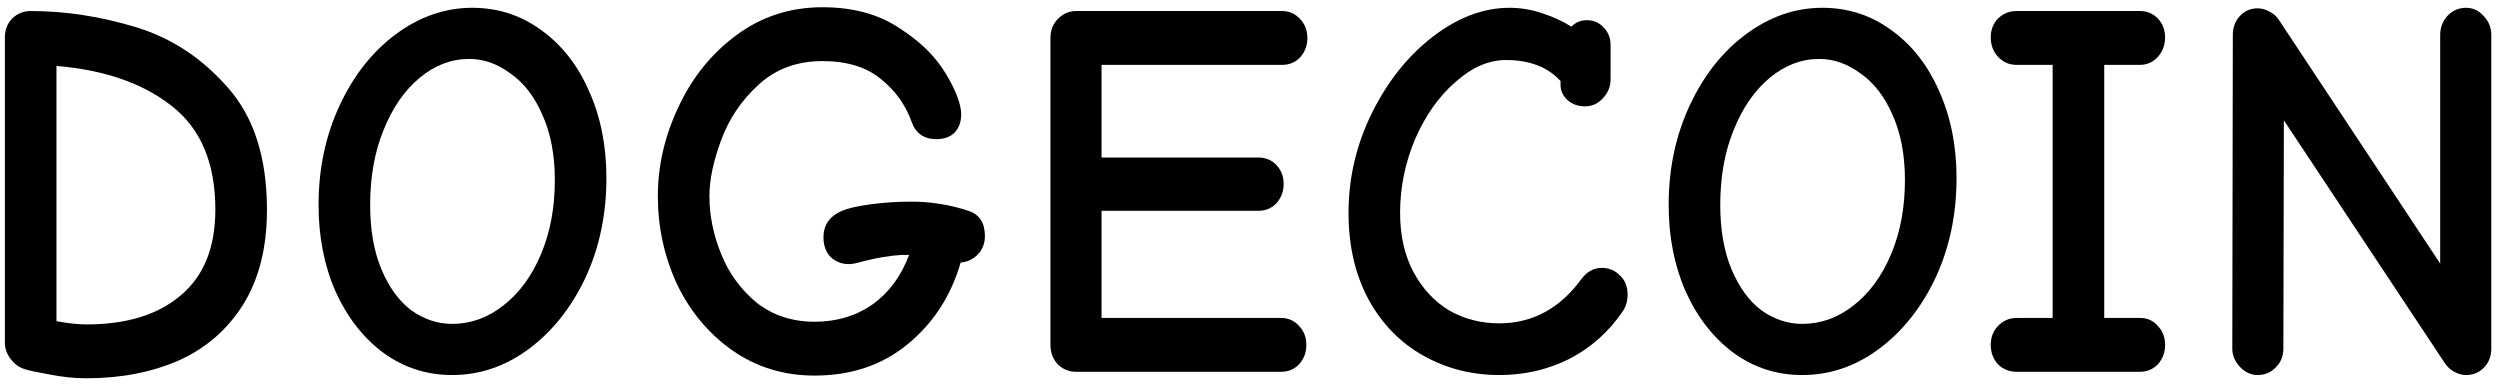 <svg width="78" height="12" viewBox="0 0 78 12" fill="none" xmlns="http://www.w3.org/2000/svg">
<g id="DOGECOIN">
<path d="M2.695 11.802C2.32 11.802 1.939 11.762 1.553 11.684C1.166 11.617 0.903 11.561 0.764 11.516C0.592 11.46 0.447 11.354 0.329 11.197C0.211 11.04 0.152 10.872 0.152 10.693V1.167C0.152 0.932 0.227 0.736 0.378 0.579C0.539 0.422 0.732 0.344 0.957 0.344C2.041 0.344 3.135 0.512 4.241 0.848C5.346 1.184 6.301 1.811 7.106 2.73C7.921 3.648 8.329 4.919 8.329 6.543C8.329 7.719 8.082 8.705 7.588 9.5C7.095 10.284 6.424 10.866 5.576 11.247C4.729 11.617 3.768 11.802 2.695 11.802ZM2.695 10.122C3.951 10.122 4.933 9.819 5.641 9.214C6.36 8.61 6.719 7.719 6.719 6.543C6.719 5.087 6.263 4.006 5.351 3.301C4.45 2.595 3.253 2.181 1.762 2.058V10.021C2.127 10.088 2.438 10.122 2.695 10.122Z" fill="black"/>
<path d="M14.108 11.701C13.314 11.701 12.6 11.471 11.967 11.012C11.334 10.542 10.835 9.903 10.47 9.097C10.116 8.29 9.939 7.389 9.939 6.392C9.939 5.261 10.159 4.225 10.599 3.284C11.039 2.343 11.624 1.604 12.353 1.066C13.094 0.518 13.888 0.243 14.736 0.243C15.53 0.243 16.243 0.473 16.876 0.932C17.52 1.391 18.019 2.024 18.373 2.83C18.738 3.637 18.92 4.544 18.92 5.552C18.92 6.694 18.7 7.736 18.26 8.677C17.82 9.606 17.23 10.346 16.49 10.894C15.76 11.432 14.966 11.701 14.108 11.701ZM14.108 10.105C14.687 10.105 15.218 9.914 15.701 9.534C16.195 9.153 16.587 8.621 16.876 7.938C17.166 7.254 17.311 6.482 17.311 5.619C17.311 4.835 17.182 4.158 16.924 3.586C16.678 3.015 16.345 2.584 15.927 2.293C15.519 1.99 15.09 1.839 14.639 1.839C14.081 1.839 13.566 2.035 13.094 2.427C12.622 2.819 12.246 3.362 11.967 4.057C11.688 4.74 11.549 5.518 11.549 6.392C11.549 7.176 11.667 7.848 11.903 8.408C12.139 8.968 12.45 9.394 12.836 9.685C13.233 9.965 13.657 10.105 14.108 10.105Z" fill="black"/>
<path d="M25.418 11.718C24.452 11.718 23.594 11.454 22.843 10.928C22.102 10.402 21.528 9.713 21.12 8.862C20.723 7.999 20.525 7.086 20.525 6.123C20.525 5.171 20.739 4.242 21.169 3.334C21.598 2.416 22.199 1.671 22.971 1.1C23.755 0.518 24.651 0.226 25.659 0.226C26.604 0.226 27.398 0.439 28.041 0.865C28.696 1.279 29.184 1.755 29.506 2.293C29.828 2.83 29.989 3.256 29.989 3.57C29.989 3.805 29.919 3.995 29.78 4.141C29.64 4.275 29.453 4.342 29.216 4.342C28.83 4.342 28.573 4.163 28.444 3.805C28.251 3.267 27.929 2.819 27.478 2.461C27.027 2.091 26.421 1.906 25.659 1.906C24.865 1.906 24.2 2.153 23.663 2.646C23.138 3.127 22.751 3.698 22.505 4.359C22.258 5.02 22.134 5.608 22.134 6.123C22.134 6.728 22.258 7.333 22.505 7.938C22.751 8.542 23.122 9.046 23.615 9.45C24.12 9.842 24.72 10.038 25.418 10.038C26.105 10.038 26.706 9.858 27.221 9.5C27.736 9.13 28.117 8.615 28.363 7.954H28.122C27.757 7.977 27.355 8.044 26.915 8.156C26.732 8.212 26.587 8.24 26.48 8.24C26.266 8.24 26.078 8.167 25.917 8.022C25.767 7.865 25.692 7.658 25.692 7.4C25.692 7.019 25.885 6.745 26.271 6.577C26.453 6.498 26.748 6.431 27.156 6.375C27.575 6.319 27.998 6.291 28.428 6.291C29.039 6.291 29.635 6.386 30.214 6.577C30.558 6.689 30.729 6.952 30.729 7.366C30.729 7.557 30.676 7.725 30.568 7.87C30.461 8.005 30.327 8.1 30.166 8.156C30.08 8.178 30.016 8.19 29.973 8.19C29.672 9.231 29.12 10.082 28.315 10.743C27.521 11.393 26.555 11.718 25.418 11.718Z" fill="black"/>
<path d="M33.579 11.6C33.354 11.6 33.161 11.522 33 11.365C32.849 11.197 32.774 10.995 32.774 10.76V1.184C32.774 0.949 32.849 0.753 33 0.596C33.161 0.428 33.354 0.344 33.579 0.344H40.001C40.227 0.344 40.414 0.428 40.565 0.596C40.715 0.753 40.79 0.949 40.79 1.184C40.79 1.419 40.715 1.621 40.565 1.789C40.414 1.946 40.227 2.024 40.001 2.024H34.368V4.914H39.261C39.486 4.914 39.674 4.992 39.824 5.149C39.974 5.306 40.05 5.502 40.05 5.737C40.05 5.972 39.974 6.174 39.824 6.342C39.674 6.498 39.486 6.577 39.261 6.577H34.368V9.92H39.969C40.194 9.92 40.382 10.004 40.532 10.172C40.683 10.329 40.758 10.525 40.758 10.76C40.758 10.995 40.683 11.197 40.532 11.365C40.382 11.522 40.194 11.6 39.969 11.6H33.579Z" fill="black"/>
<path d="M46.774 11.701C45.915 11.701 45.127 11.499 44.408 11.096C43.689 10.693 43.12 10.11 42.702 9.349C42.283 8.576 42.074 7.674 42.074 6.644C42.074 5.558 42.315 4.522 42.798 3.536C43.292 2.539 43.925 1.744 44.697 1.15C45.481 0.546 46.28 0.243 47.096 0.243C47.439 0.243 47.777 0.299 48.11 0.411C48.453 0.523 48.759 0.663 49.027 0.831C49.156 0.697 49.317 0.63 49.51 0.63C49.724 0.63 49.902 0.708 50.041 0.865C50.181 1.01 50.25 1.19 50.25 1.402V2.478C50.25 2.702 50.17 2.898 50.009 3.066C49.859 3.234 49.671 3.318 49.446 3.318C49.231 3.318 49.048 3.25 48.898 3.116C48.759 2.982 48.689 2.825 48.689 2.646V2.528C48.292 2.091 47.723 1.873 46.983 1.873C46.446 1.873 45.921 2.102 45.406 2.562C44.891 3.01 44.472 3.603 44.15 4.342C43.839 5.082 43.683 5.849 43.683 6.644C43.683 7.35 43.823 7.966 44.102 8.492C44.381 9.007 44.751 9.405 45.212 9.685C45.685 9.954 46.205 10.088 46.774 10.088C47.815 10.088 48.673 9.623 49.349 8.694C49.446 8.57 49.542 8.486 49.639 8.442C49.735 8.386 49.848 8.358 49.977 8.358C50.202 8.358 50.39 8.436 50.54 8.593C50.701 8.738 50.781 8.94 50.781 9.198C50.781 9.388 50.733 9.556 50.637 9.702C50.197 10.351 49.639 10.85 48.963 11.197C48.297 11.533 47.568 11.701 46.774 11.701Z" fill="black"/>
<path d="M56.231 11.701C55.437 11.701 54.724 11.471 54.09 11.012C53.457 10.542 52.958 9.903 52.594 9.097C52.239 8.29 52.062 7.389 52.062 6.392C52.062 5.261 52.282 4.225 52.722 3.284C53.162 2.343 53.747 1.604 54.477 1.066C55.217 0.518 56.011 0.243 56.859 0.243C57.653 0.243 58.366 0.473 58.999 0.932C59.643 1.391 60.142 2.024 60.496 2.83C60.861 3.637 61.044 4.544 61.044 5.552C61.044 6.694 60.824 7.736 60.384 8.677C59.944 9.606 59.354 10.346 58.613 10.894C57.884 11.432 57.09 11.701 56.231 11.701ZM56.231 10.105C56.81 10.105 57.342 9.914 57.825 9.534C58.318 9.153 58.71 8.621 58.999 7.938C59.289 7.254 59.434 6.482 59.434 5.619C59.434 4.835 59.305 4.158 59.048 3.586C58.801 3.015 58.468 2.584 58.05 2.293C57.642 1.99 57.213 1.839 56.762 1.839C56.204 1.839 55.689 2.035 55.217 2.427C54.745 2.819 54.369 3.362 54.09 4.057C53.811 4.74 53.672 5.518 53.672 6.392C53.672 7.176 53.79 7.848 54.026 8.408C54.262 8.968 54.573 9.394 54.96 9.685C55.357 9.965 55.78 10.105 56.231 10.105Z" fill="black"/>
<path d="M62.916 11.6C62.69 11.6 62.497 11.522 62.336 11.365C62.186 11.197 62.111 10.995 62.111 10.76C62.111 10.525 62.186 10.329 62.336 10.172C62.497 10.004 62.69 9.92 62.916 9.92H64.042V2.024H62.916C62.69 2.024 62.497 1.94 62.336 1.772C62.186 1.604 62.111 1.402 62.111 1.167C62.111 0.932 62.186 0.736 62.336 0.579C62.497 0.422 62.69 0.344 62.916 0.344H66.762C66.988 0.344 67.175 0.422 67.326 0.579C67.476 0.736 67.551 0.932 67.551 1.167C67.551 1.402 67.476 1.604 67.326 1.772C67.175 1.94 66.988 2.024 66.762 2.024H65.652V9.92H66.762C66.998 9.92 67.186 10.004 67.326 10.172C67.476 10.329 67.551 10.525 67.551 10.76C67.551 10.995 67.476 11.197 67.326 11.365C67.175 11.522 66.988 11.6 66.762 11.6H62.916Z" fill="black"/>
<path d="M70.436 11.701C70.233 11.701 70.05 11.617 69.889 11.449C69.728 11.281 69.648 11.09 69.648 10.878L69.664 1.083C69.664 0.859 69.734 0.669 69.873 0.512C70.023 0.344 70.211 0.26 70.436 0.26C70.565 0.26 70.689 0.294 70.807 0.361C70.925 0.417 71.021 0.501 71.096 0.613L76.134 8.223V1.083C76.134 0.859 76.209 0.663 76.36 0.495C76.521 0.327 76.714 0.243 76.939 0.243C77.154 0.243 77.336 0.327 77.486 0.495C77.647 0.663 77.728 0.859 77.728 1.083V10.878C77.728 11.113 77.653 11.309 77.502 11.466C77.352 11.622 77.164 11.701 76.939 11.701C76.821 11.701 76.698 11.667 76.569 11.6C76.451 11.533 76.354 11.443 76.279 11.331L71.257 3.754L71.241 10.878C71.241 11.113 71.161 11.309 71 11.466C70.85 11.622 70.662 11.701 70.436 11.701Z" fill="black"/>
</g>
</svg>
